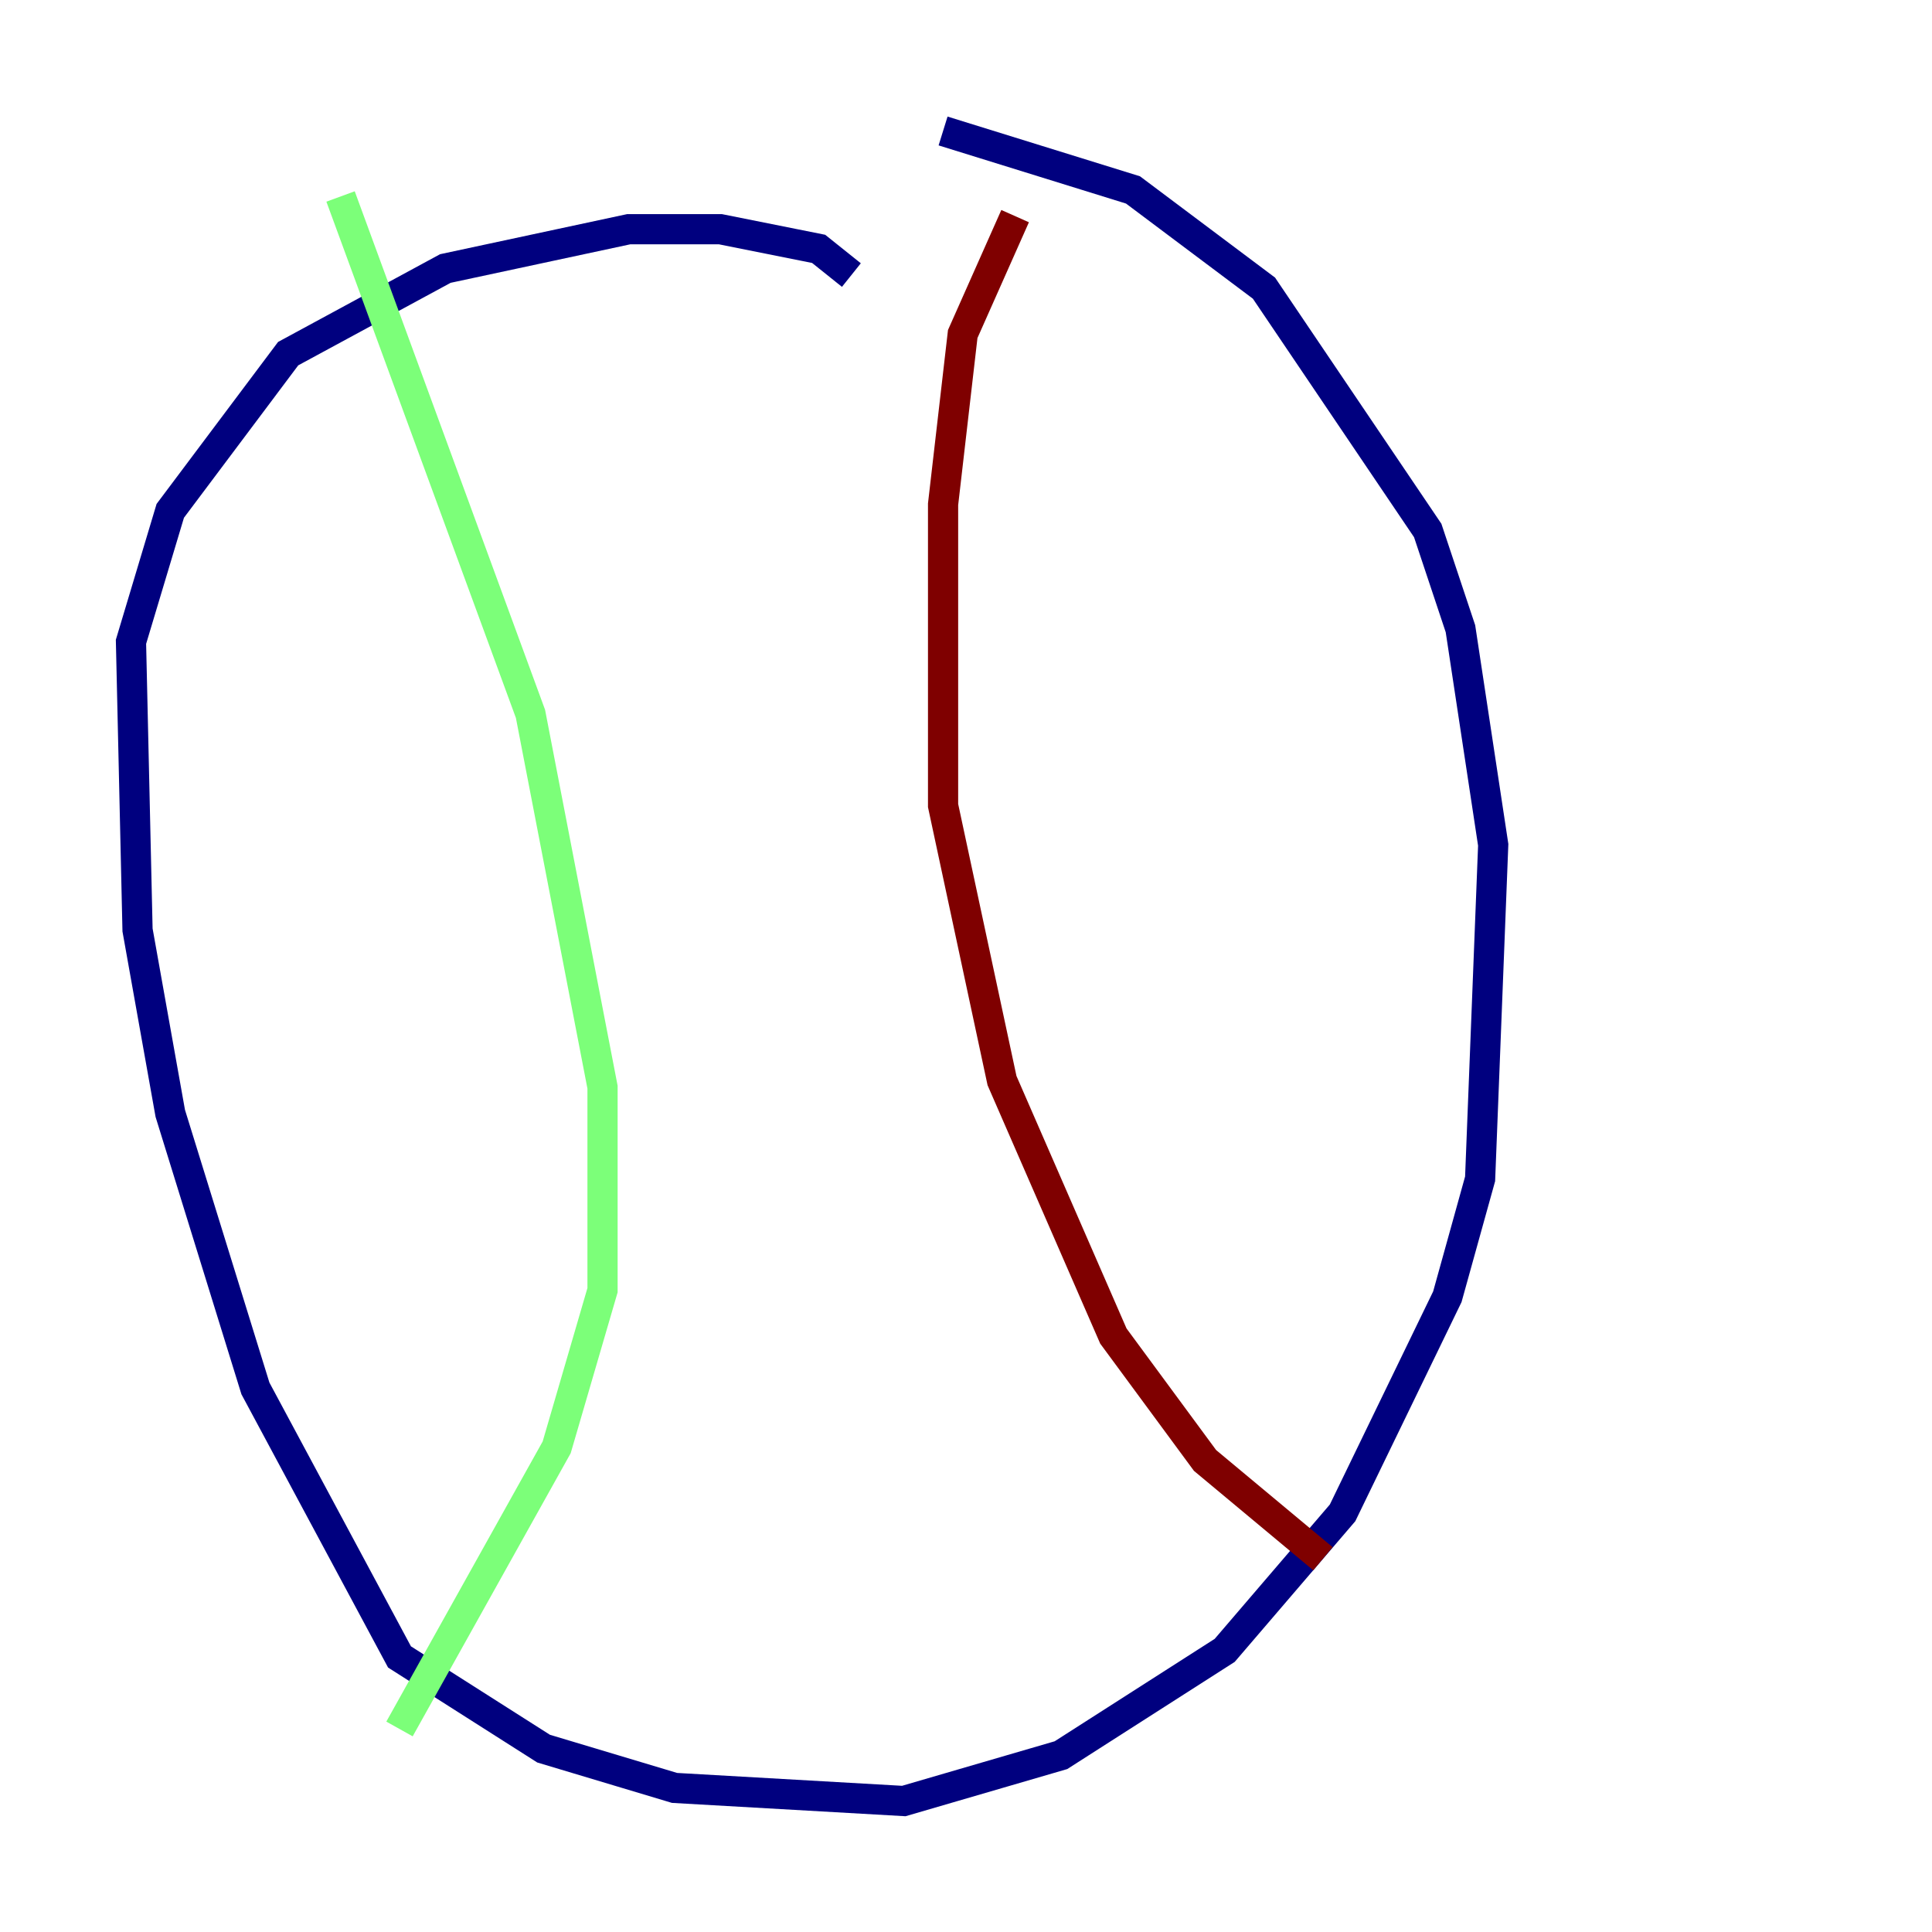<?xml version="1.0" encoding="utf-8" ?>
<svg baseProfile="tiny" height="128" version="1.2" viewBox="0,0,128,128" width="128" xmlns="http://www.w3.org/2000/svg" xmlns:ev="http://www.w3.org/2001/xml-events" xmlns:xlink="http://www.w3.org/1999/xlink"><defs /><polyline fill="none" points="56.407,18.224 54.237,16.488 47.729,15.186 41.654,15.186 29.505,17.79 19.091,23.43 11.281,33.844 8.678,42.522 9.112,61.614 11.281,73.763 16.922,91.986 26.468,109.776 36.014,115.851 44.691,118.454 59.878,119.322 70.291,116.285 81.139,109.342 88.949,100.231 95.891,85.912 98.061,78.102 98.929,55.973 96.759,41.654 94.59,35.146 83.742,19.091 75.064,12.583 62.481,8.678" stroke="#00007f" stroke-width="2" /><polyline fill="none" points="22.563,13.017 35.146,47.295 39.919,72.027 39.919,85.478 36.881,95.891 26.468,114.549" stroke="#7cff79" stroke-width="2" /><polyline fill="none" points="67.254,14.319 63.783,22.129 62.481,33.41 62.481,53.37 66.386,71.593 73.763,88.515 79.837,96.759 87.647,103.268" stroke="#7f0000" stroke-width="2" /></svg>